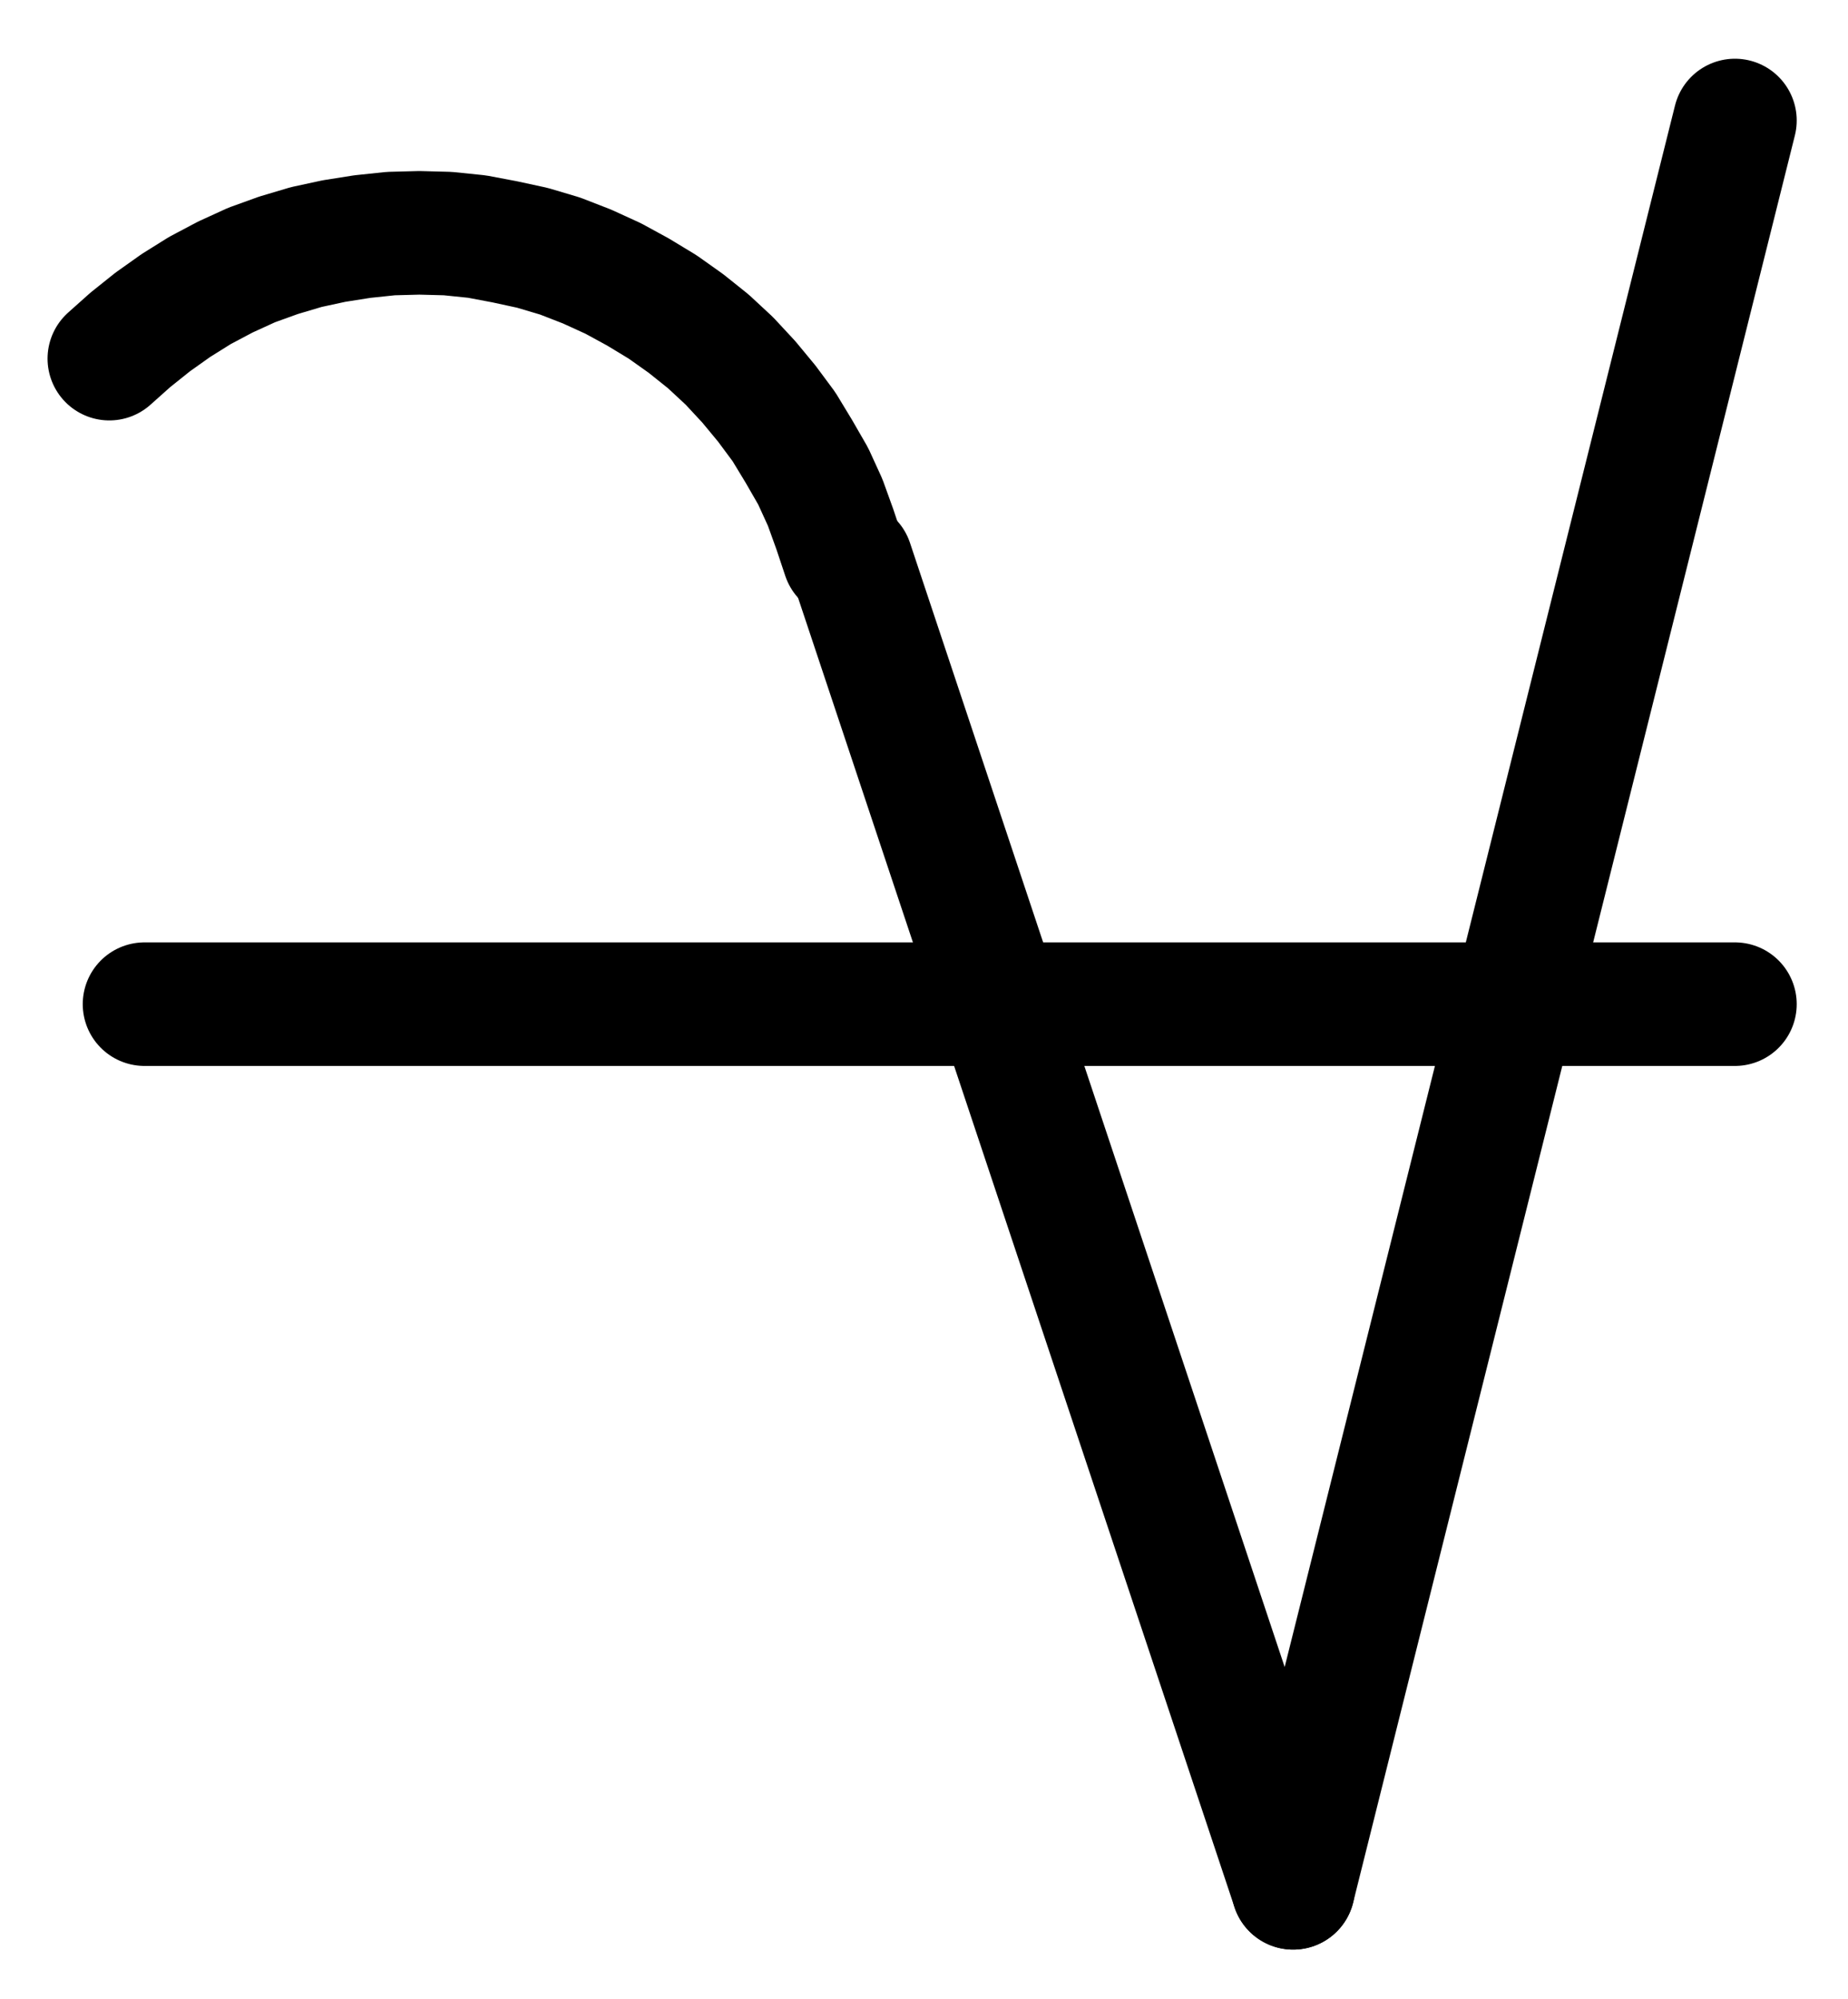 <?xml version="1.0" encoding="UTF-8" standalone="no"?>
<!-- Created with Inkscape (http://www.inkscape.org/) -->

<svg
   version="1.1"
   id="svg1"
   width="394.88"
   height="427.133"
   viewBox="0 0 394.88 427.133"
   sodipodi:docname="AquaRegia5.pdf"
   xmlns:inkscape="http://www.inkscape.org/namespaces/inkscape"
   xmlns:sodipodi="http://sodipodi.sourceforge.net/DTD/sodipodi-0.dtd"
   xmlns="http://www.w3.org/2000/svg"
   xmlns:svg="http://www.w3.org/2000/svg">
  <defs
     id="defs1">
    <clipPath
       clipPathUnits="userSpaceOnUse"
       id="clipPath2">
      <path
         d="M 0,0.16 V 1122.56 H 793.6 V 0.16 Z"
         transform="translate(-373.76,-469.92)"
         clip-rule="evenodd"
         id="path2" />
    </clipPath>
    <clipPath
       clipPathUnits="userSpaceOnUse"
       id="clipPath4">
      <path
         d="M 0,0.16 V 1122.56 H 793.6 V 0.16 Z"
         clip-rule="evenodd"
         id="path4" />
    </clipPath>
    <clipPath
       clipPathUnits="userSpaceOnUse"
       id="clipPath6">
      <path
         d="M 0,0.16 V 1122.56 H 793.6 V 0.16 Z"
         clip-rule="evenodd"
         id="path6" />
    </clipPath>
    <clipPath
       clipPathUnits="userSpaceOnUse"
       id="clipPath8">
      <path
         d="M 0,0.16 V 1122.56 H 793.6 V 0.16 Z"
         clip-rule="evenodd"
         id="path8" />
    </clipPath>
  </defs>
  <sodipodi:namedview
     id="namedview1"
     pagecolor="#505050"
     bordercolor="#eeeeee"
     borderopacity="1"
     inkscape:showpageshadow="0"
     inkscape:pageopacity="0"
     inkscape:pagecheckerboard="0"
     inkscape:deskcolor="#505050">
    <inkscape:page
       x="0"
       y="0"
       inkscape:label="1"
       id="page1"
       width="394.88"
       height="427.133"
       margin="0"
       bleed="0" />
  </sodipodi:namedview>
  <g
     id="g1"
     inkscape:groupmode="layer"
     inkscape:label="1">
    <path
       id="path1"
       d="M 0,0 -1.92,-5.76 -4,-11.52 -6.56,-17.12 -9.6,-22.4 l -3.2,-5.28 -3.68,-4.96 -3.84,-4.64 -4.16,-4.48 -4.48,-4.16 -4.8,-3.84 -4.96,-3.52 L -44,-56.48 l -5.28,-2.88 -5.6,-2.56 -5.76,-2.24 -5.92,-1.76 -5.92,-1.28 -5.92,-1.12 -6.24,-0.64 -6.08,-0.16 -6.08,0.16 -6.08,0.64 -6.08,0.96 -5.92,1.28 -5.92,1.76 -5.76,2.08 -5.6,2.56 -5.44,2.88 -5.12,3.2 -4.96,3.52 -4.8,3.84 -4.48,4"
       style="fill:none;stroke:#000000;stroke-width:26.4;stroke-linecap:round;stroke-linejoin:round;stroke-miterlimit:10;stroke-dasharray:none;stroke-opacity:1"
       transform="translate(180.32,118.867)"
       clip-path="url(#clipPath2)" />
    <path
       id="path3"
       d="m 375.36,471.2 94.4,283.2"
       style="fill:none;stroke:#000000;stroke-width:26.4;stroke-linecap:round;stroke-linejoin:round;stroke-miterlimit:10;stroke-dasharray:none;stroke-opacity:1"
       transform="translate(-193.44,-351.053)"
       clip-path="url(#clipPath4)" />
    <path
       id="path5"
       d="M 469.76,754.4 564.16,376.8"
       style="fill:none;stroke:#000000;stroke-width:26.4;stroke-linecap:round;stroke-linejoin:round;stroke-miterlimit:10;stroke-dasharray:none;stroke-opacity:1"
       transform="translate(-193.44,-351.053)"
       clip-path="url(#clipPath6)" />
    <path
       id="path7"
       d="M 224.32,565.6 H 564.16"
       style="fill:none;stroke:#000000;stroke-width:26.4;stroke-linecap:round;stroke-linejoin:round;stroke-miterlimit:10;stroke-dasharray:none;stroke-opacity:1"
       transform="translate(-193.44,-351.053)"
       clip-path="url(#clipPath8)" />
  </g>
</svg>
